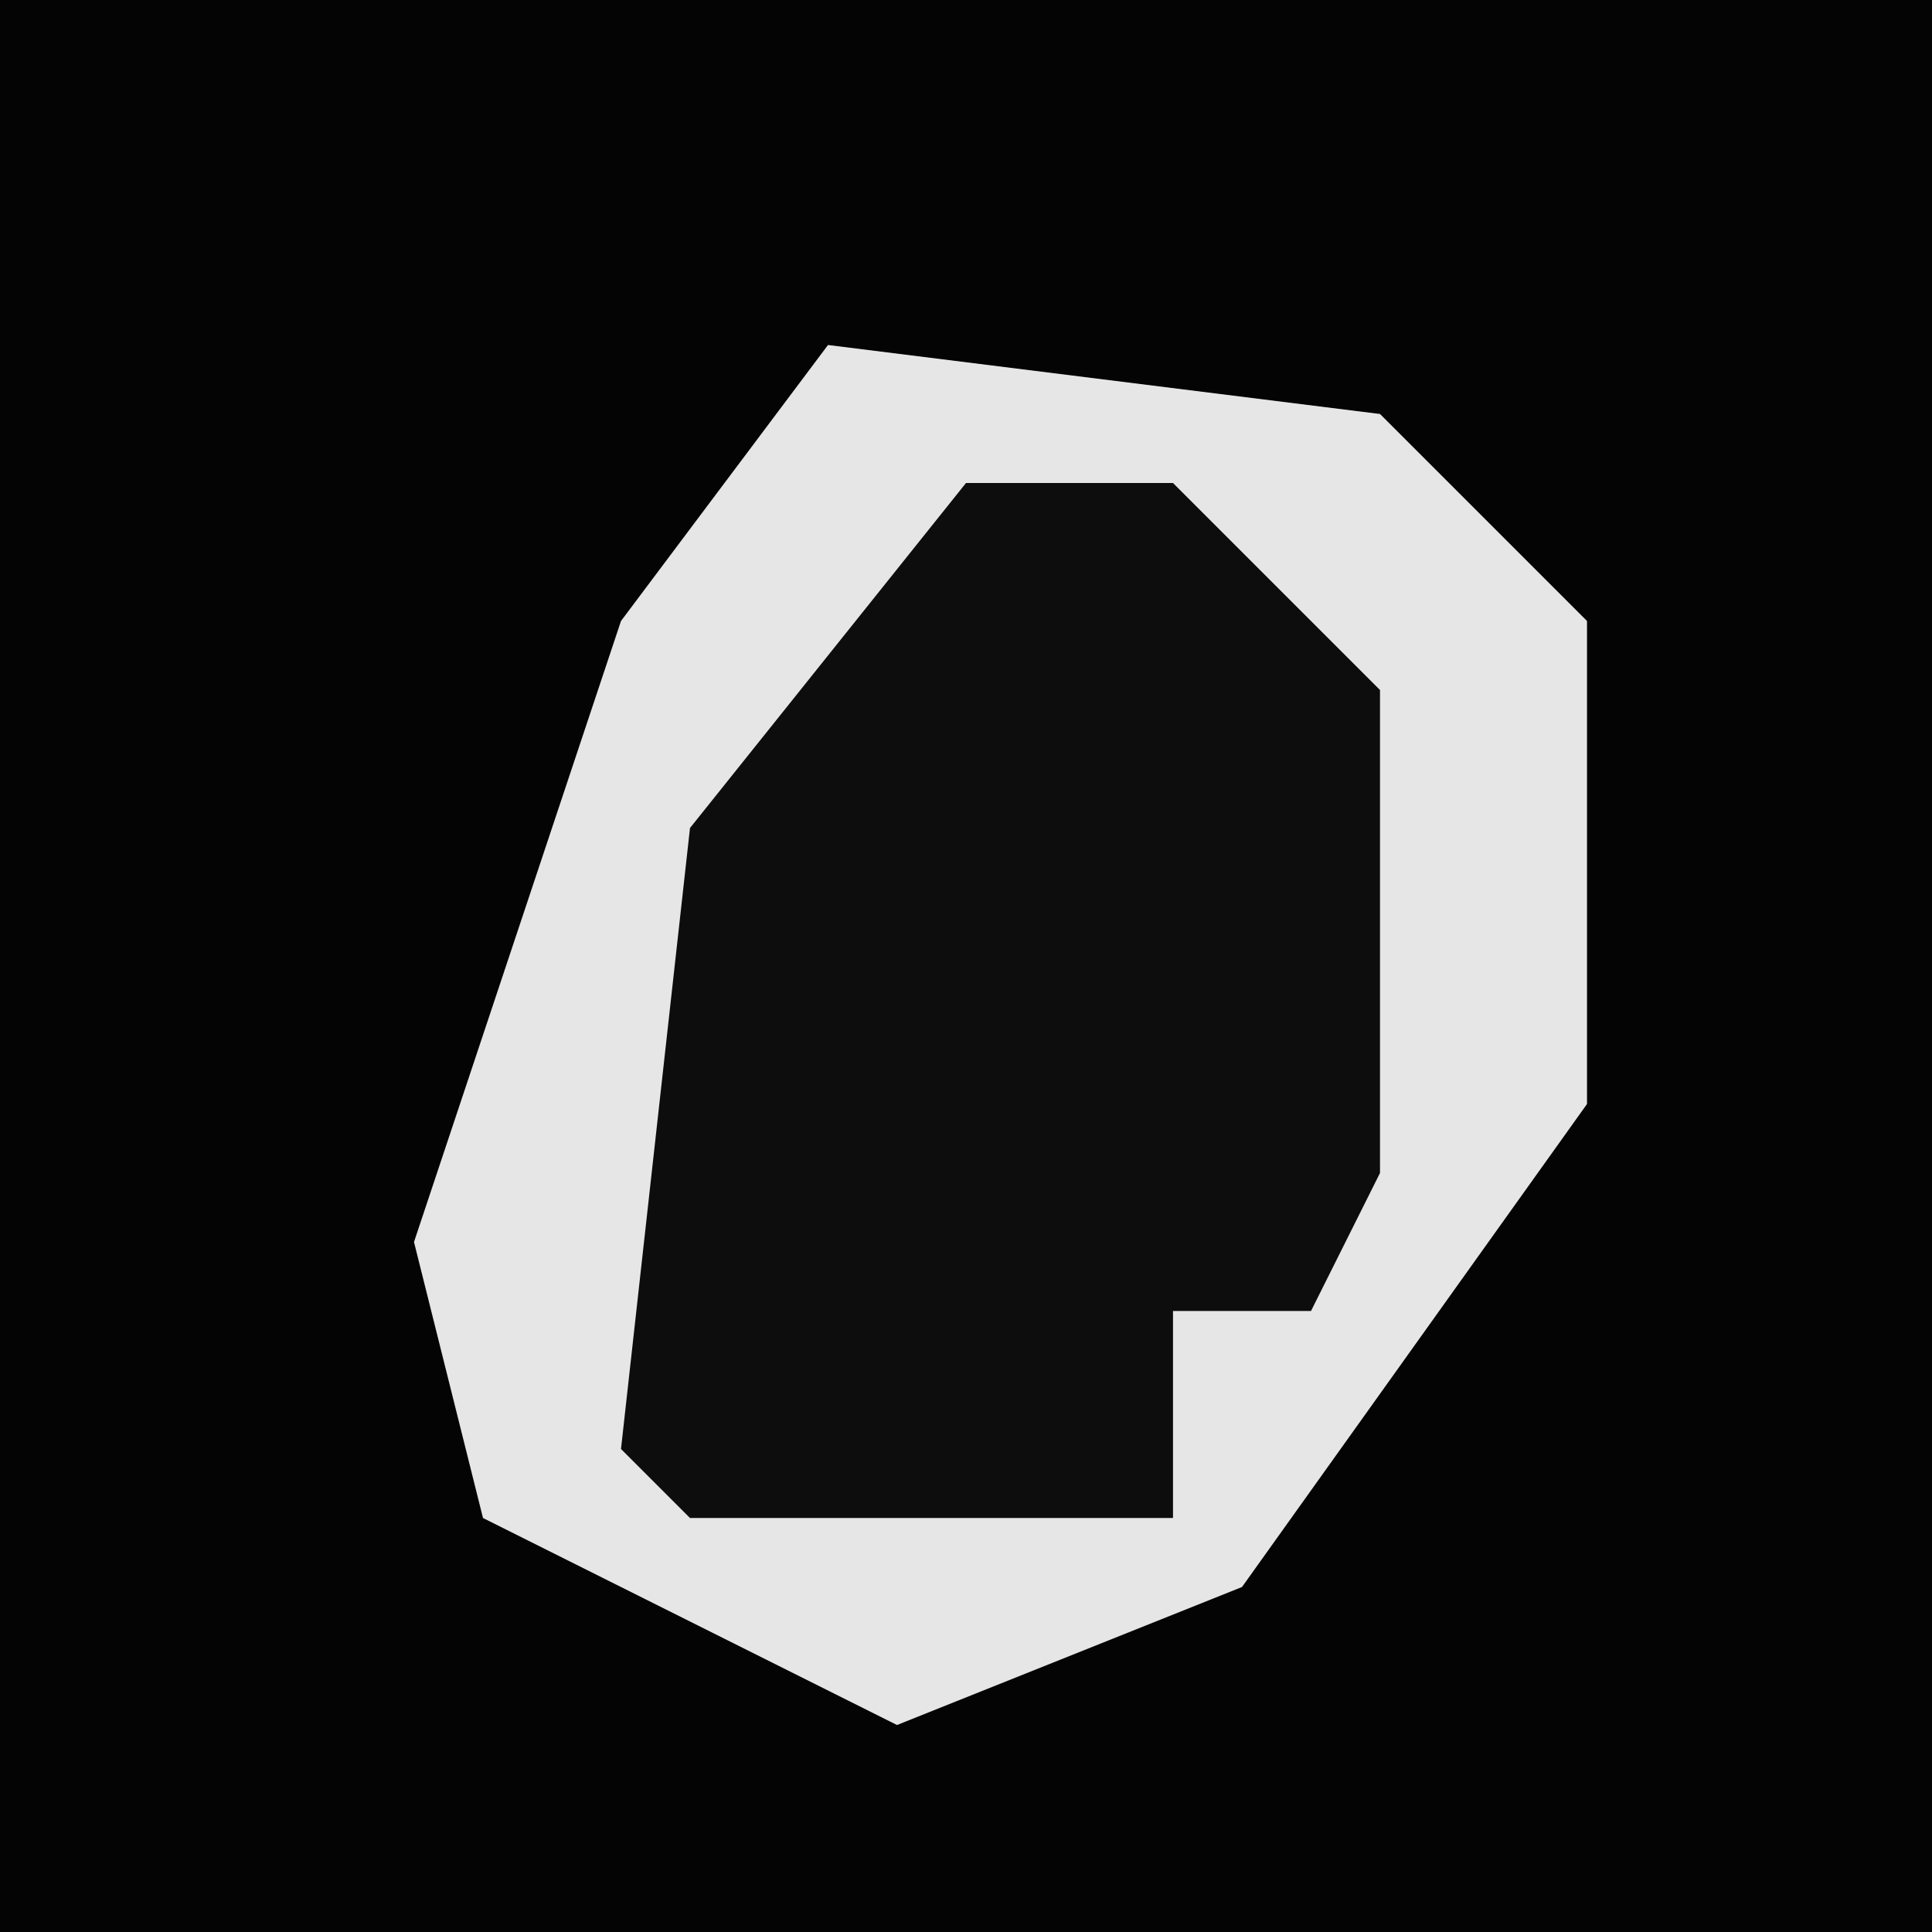 <?xml version="1.0" encoding="UTF-8"?>
<svg version="1.1" xmlns="http://www.w3.org/2000/svg" width="28" height="28">
<path d="M0,0 L28,0 L28,28 L0,28 Z " fill="#040404" transform="translate(0,0)"/>
<path d="M0,0 L8,1 L11,4 L11,11 L6,18 L1,20 L-5,17 L-6,13 L-3,4 Z " fill="#0D0D0D" transform="translate(12,5)"/>
<path d="M0,0 L8,1 L11,4 L11,11 L6,18 L1,20 L-5,17 L-6,13 L-3,4 Z M2,2 L-2,7 L-3,16 L-2,17 L5,17 L5,14 L7,14 L8,12 L8,5 L5,2 Z " fill="#E6E6E6" transform="translate(12,5)"/>
</svg>
